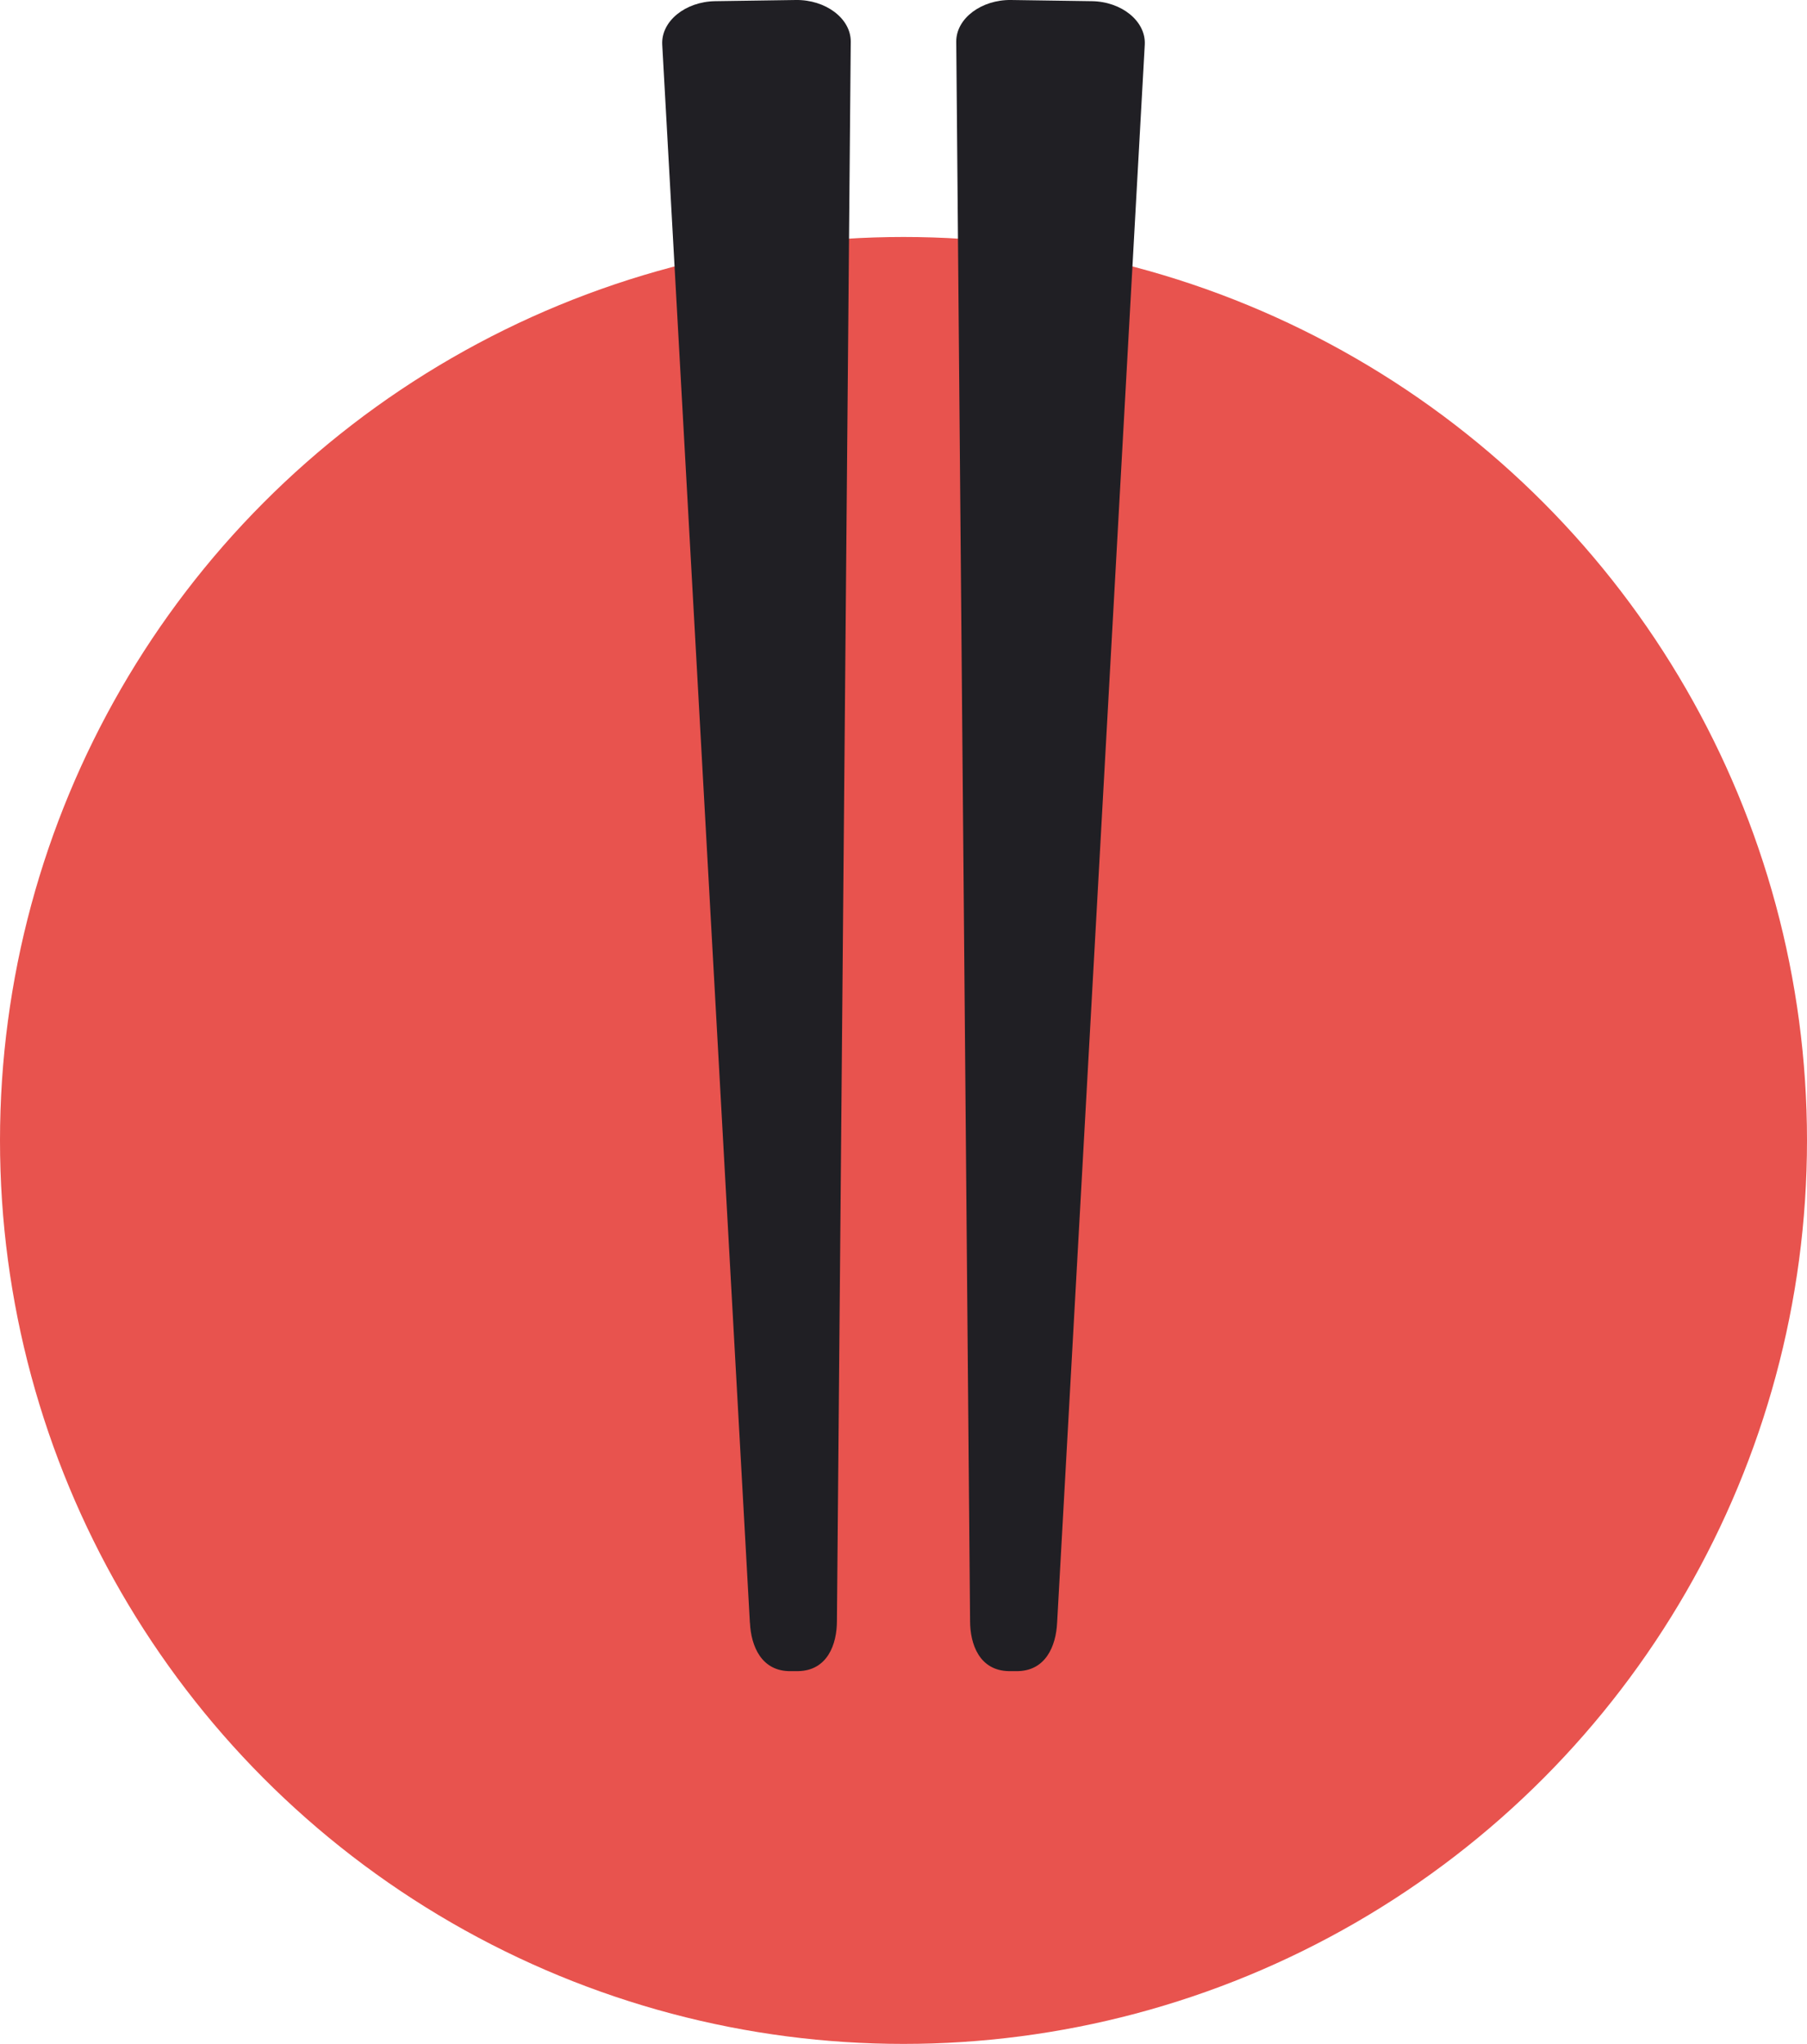 <svg xmlns="http://www.w3.org/2000/svg" width="261.38" height="295.65" viewBox="0 0 261.38 295.65">
  <defs>
    <style>
      .cls-1 {
        fill: #e8534e;
      }

      .cls-2 {
        fill: #201f24;
        fill-rule: evenodd;
      }
    </style>
  </defs>
  <g id="Layer_2" data-name="Layer 2">
    <g id="Layer_1-2" data-name="Layer 1">
      <g>
        <circle class="cls-1" cx="130.69" cy="164.97" r="130.69"/>
        <g>
          <path class="cls-2" d="M152.91,234.75,165.59,6.43c.16-3.38-3.36-6.2-7.65-6.26L146.25,0c-4.28-.06-7.93,2.65-7.93,6l2,228.48c0,3.38,1.36,7.2,5.65,7.26h1c4.29.06,5.78-3.65,5.94-7Z"/>
          <path class="cls-2" d="M108.47,234.75,95.79,6.43C95.63,3.05,99.15.24,103.43.17L115.12,0c4.29-.06,7.94,2.65,7.94,6l-2,228.48c0,3.38-1.37,7.2-5.65,7.26h-1c-4.28.07-5.78-3.65-5.93-7Z"/>
        </g>
      </g>
    </g>
  </g>
</svg>
